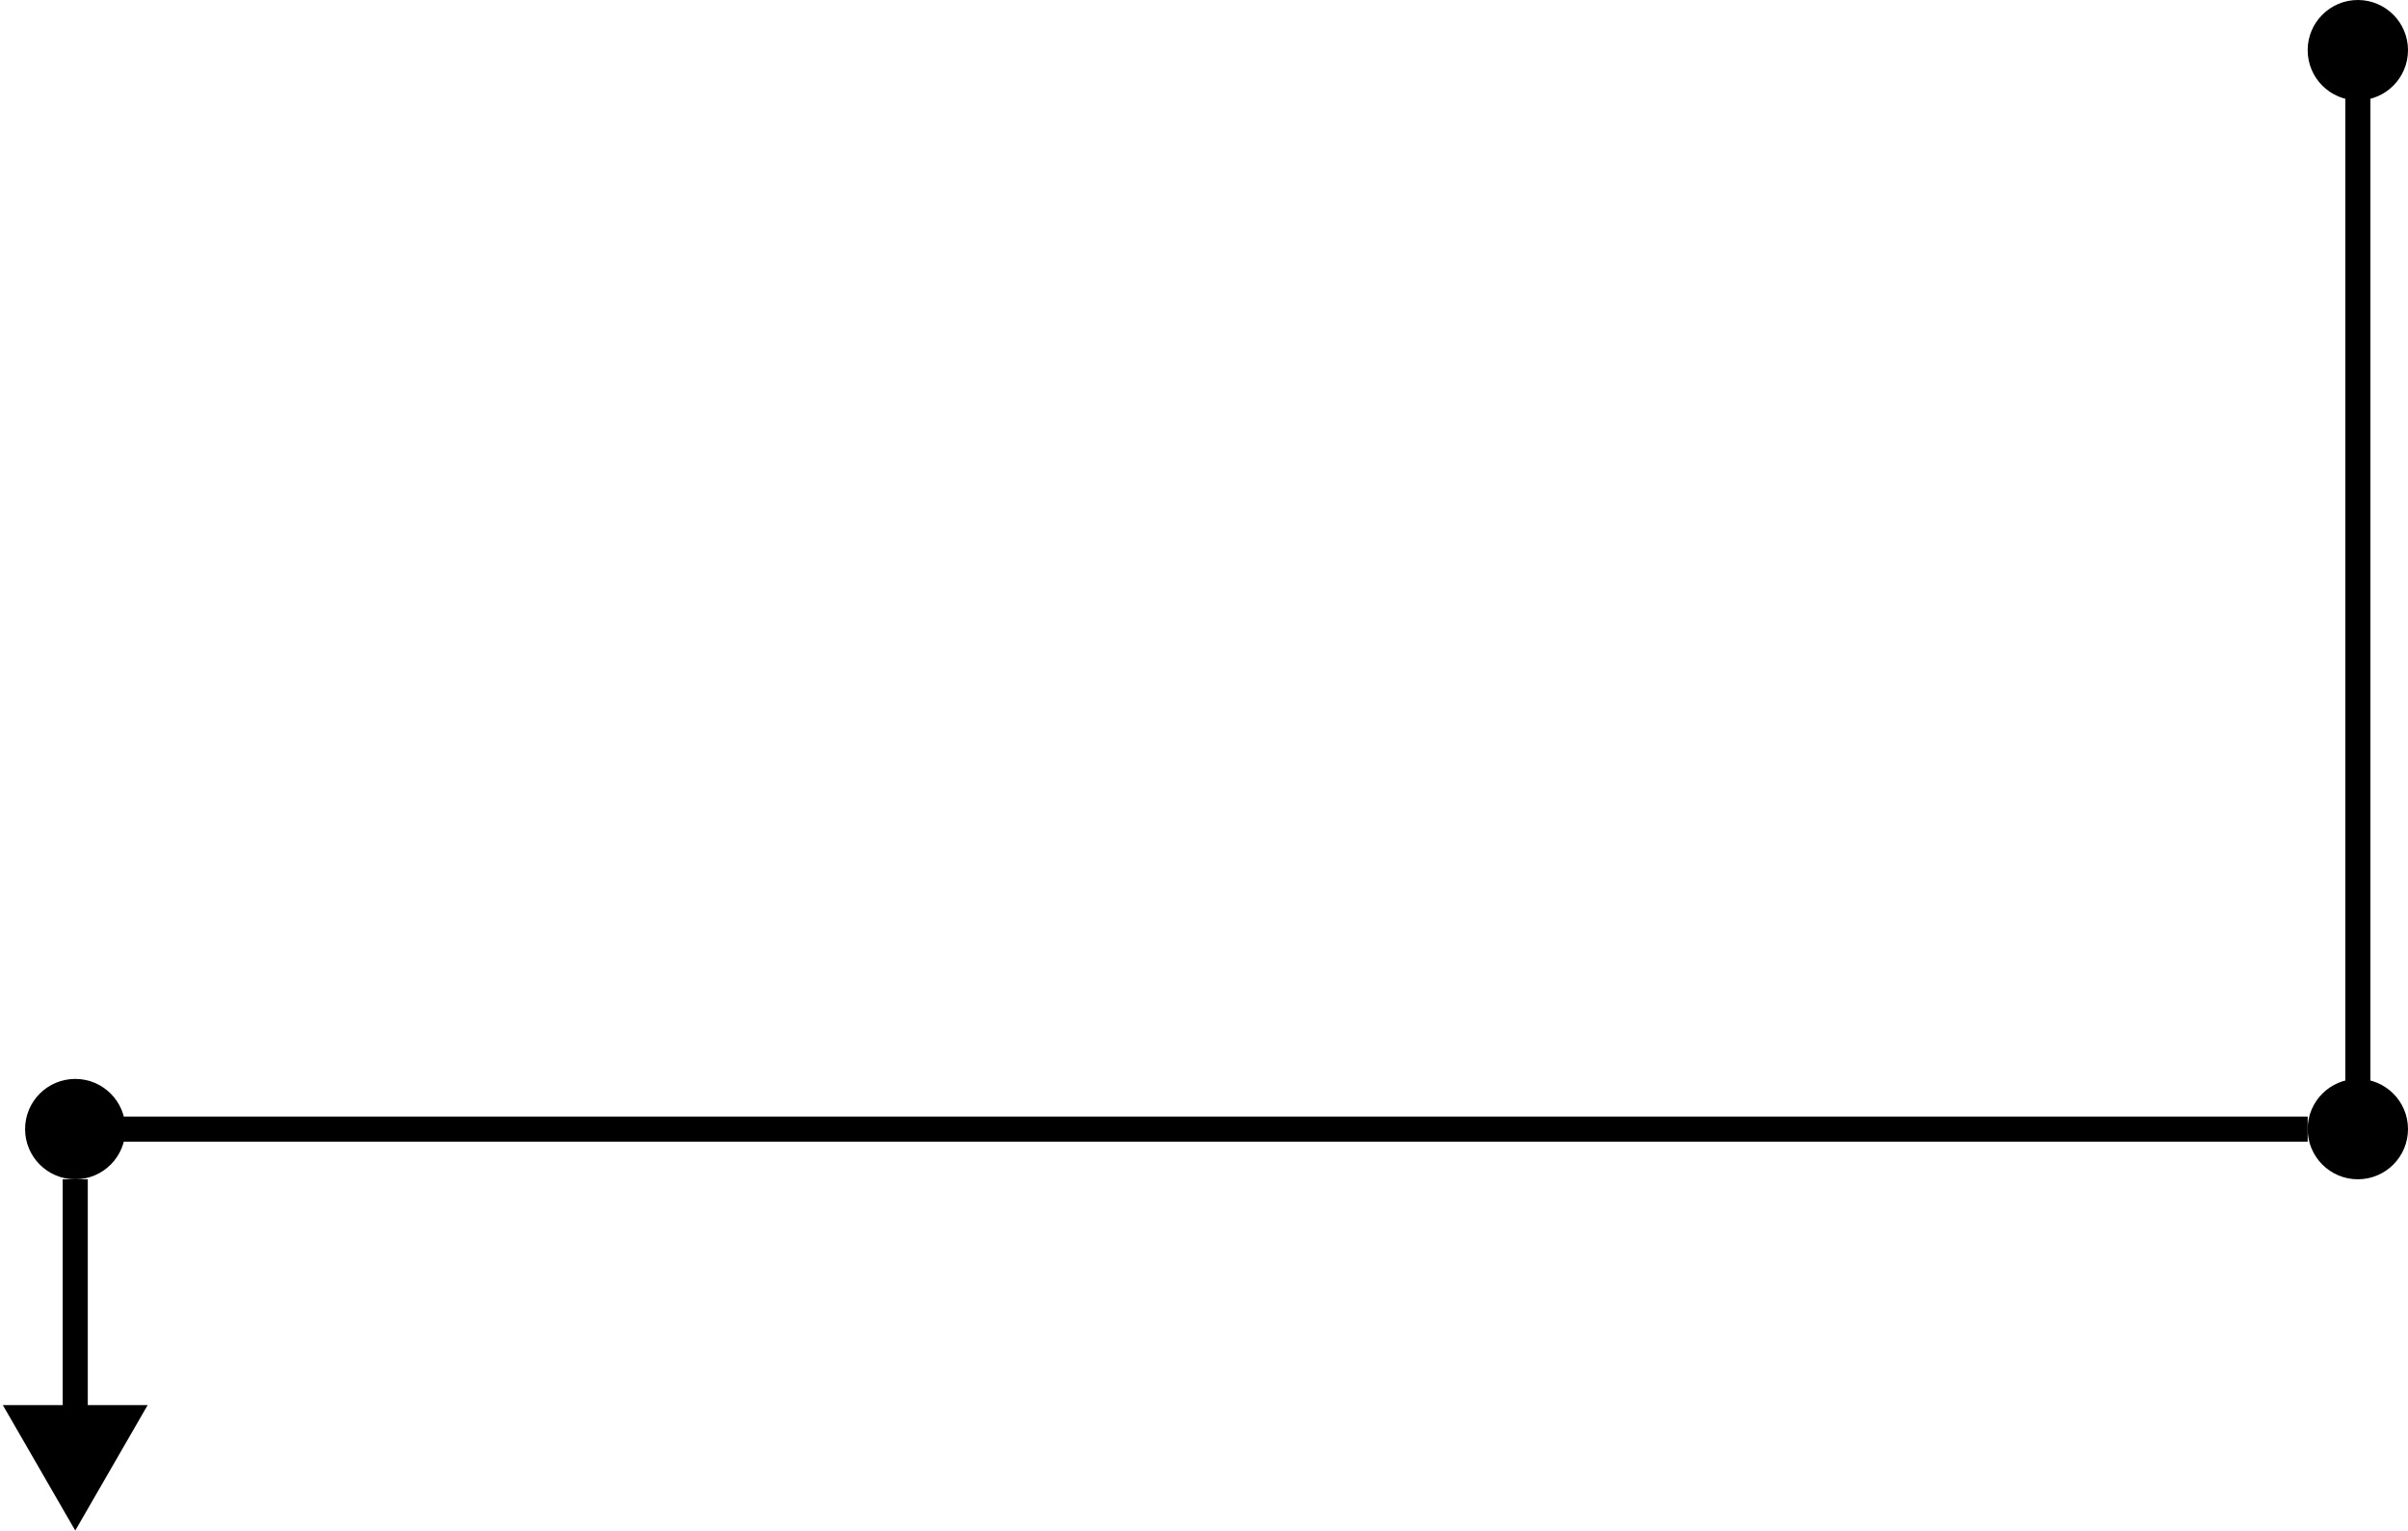 <svg width="192" height="122" viewBox="0 0 192 122" fill="none" xmlns="http://www.w3.org/2000/svg">
<path d="M6 122L11.774 112L0.226 112L6 122ZM5 94L5 113L7 113L7 94L5 94Z" fill="black"/>
<circle cx="4" cy="4" r="4" transform="matrix(-1 0 0 1 10 86)" fill="black"/>
<path d="M188 7L188 87" stroke="black" stroke-width="2"/>
<path d="M184 90L3 90" stroke="black" stroke-width="2"/>
<circle cx="4" cy="4" r="4" transform="matrix(-1 0 0 1 192 0)" fill="black"/>
<circle cx="4" cy="4" r="4" transform="matrix(-1 0 0 1 192 86)" fill="black"/>
</svg>
